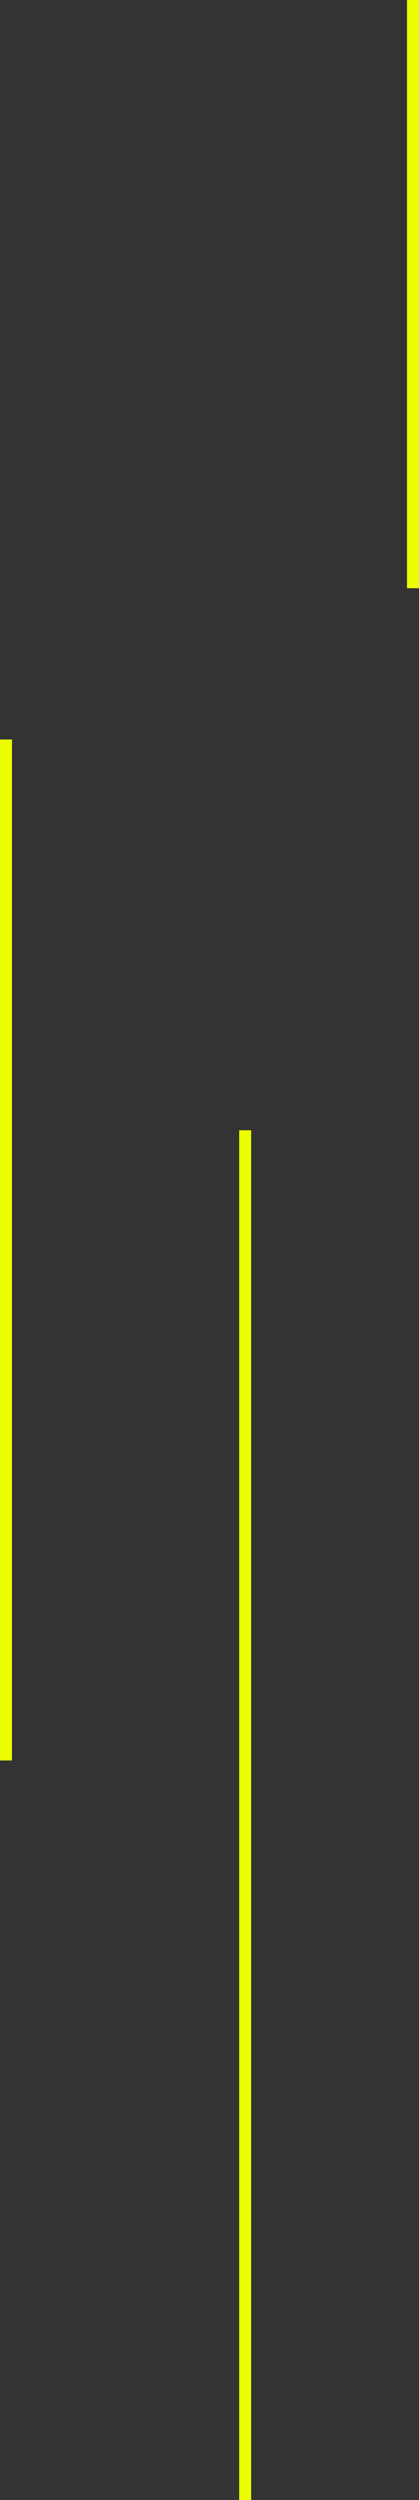 <svg width="70" height="417" viewBox="0 0 70 417" fill="none" xmlns="http://www.w3.org/2000/svg">
<rect x="0" y="0" width="70" height="417" fill="#333333" stroke="none"/>
<path d="M69 0L69 98.118M1 123.348L1 293.652M40.959 188.526L40.959 417" stroke="#EBFF00" stroke-width="2"/>
</svg>
